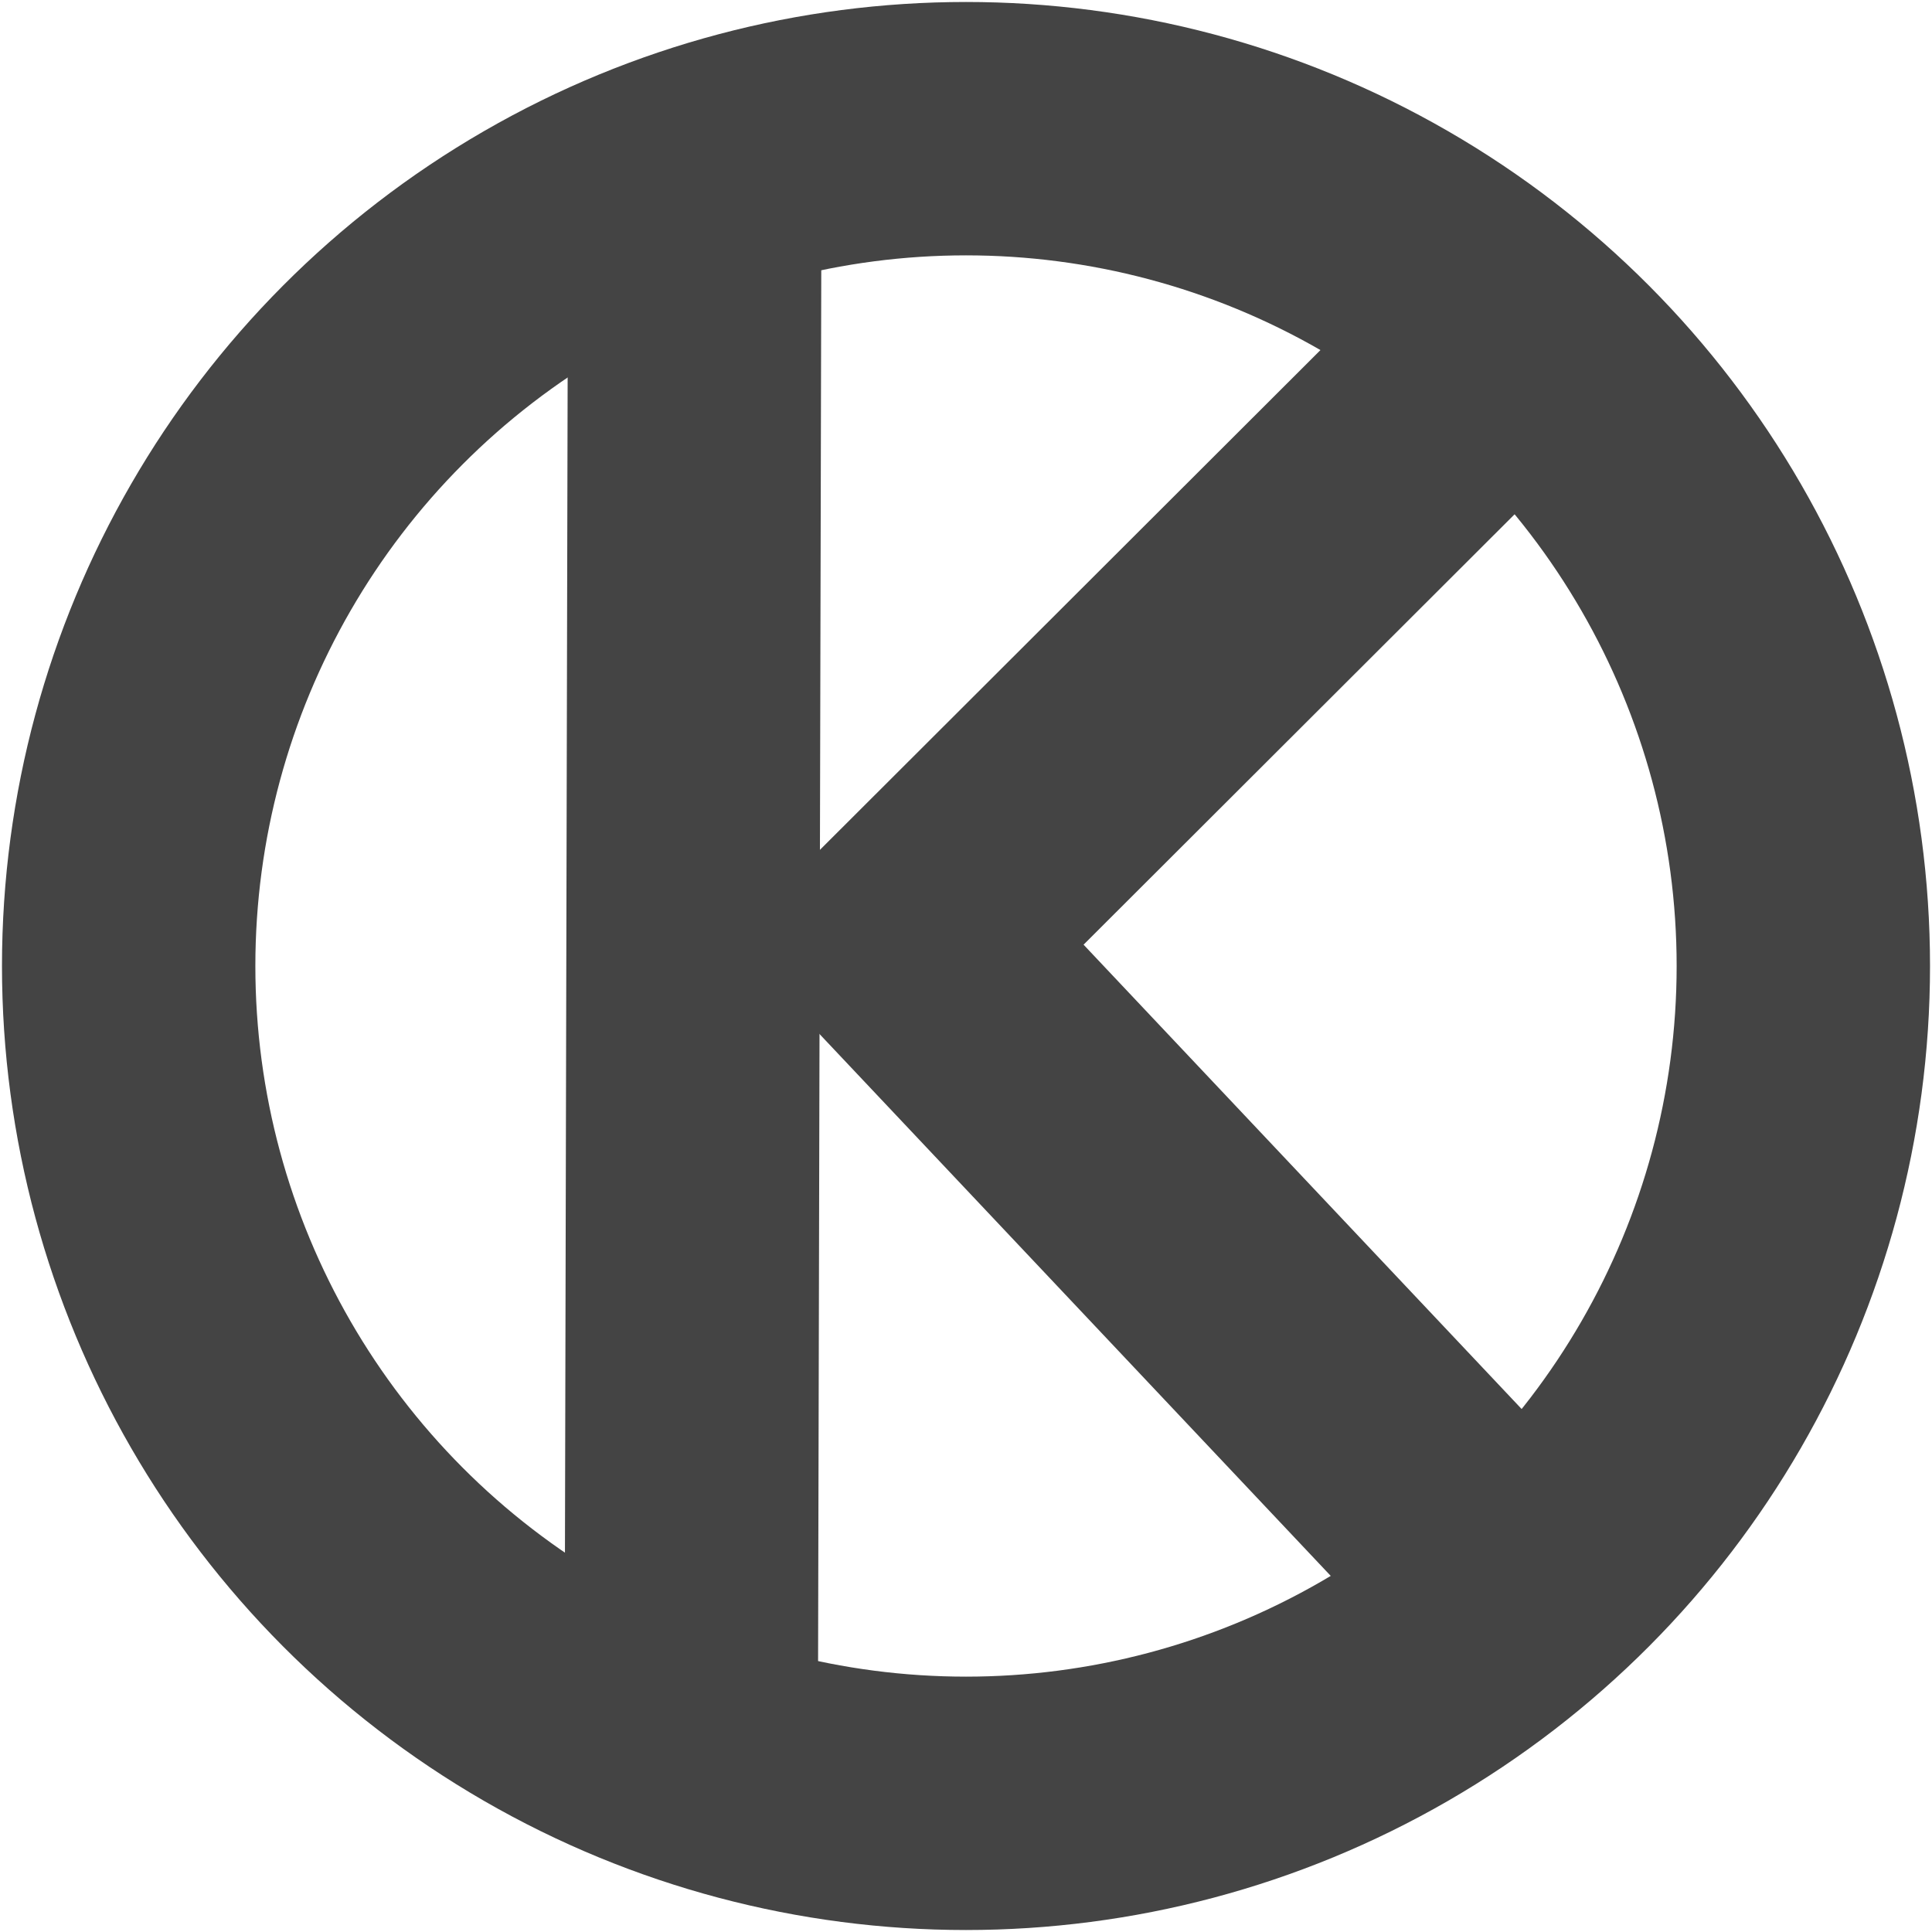 <svg class="logo" xmlns="http://www.w3.org/2000/svg" xmlns:xlink="http://www.w3.org/1999/xlink" version="1.1"
    width="488px" height="488px" viewBox="-0.5 -0.5 488 488"
    content="&lt;mxfile&gt;&lt;diagram id=&quot;WiBhJWAya96nknREC-Ra&quot; name=&quot;ページ1&quot;&gt;3VZNj5swEP01XCN/8HnsZrftpdJKObQ9uuCAuwYjx9mQ/voOwTY42ahptdVW5RLem/EMM+8REdF1O3zQrG8+qYrLiKBqiOh9RAhOcAY/I3O0DMH5xNRaVJabiY34wS2JLLsXFd8FiUYpaUQfkqXqOl6agGNaq0OYtlUy7Nqzml8Qm5LJS/azqEwzsTnJZv4jF3XjOuO0mCItc8l2kl3DKnVYUPQhomutlJnu2mHN5bg9t5fp3PsrUf9gmnfmlgP2uZ6Z3NvZ7HOZoxsWDsBeAdwdGmH4pmflGDmAtsA1ppWAMNyyXT8teysGDvXvtkLKtZJKA9epbiyxM1o9+aWlMVCSfePyTumK67PkKcLKp1qrfVedl3KrQ76uy4gIRacLIrVmlYBtnJ22c3Nt+HB1d9grAl7mquVGHyHFG9mK6G1s8WH2REzoxDULP3iSWR/WvvYsFdxYta5IjW6QrqvejXafx17IBUH7ZqWAvu/b3sLsQqd8XCQfhPkyrntF8tTiryeMYofvB6vHCRwX4JFrATNy7bgO5nXlYkdM9Ypx6xMxFzyh4xKdl5zG59XFu/tLQReCOU2XejlOc8mMeA7Lv6Sh7fCoBDT2fiEFWRVZVrgLxg7sQ4tVnOTIX3nYYKf2uuS25vKVfqENpmSukwZtEgyCodRHz8YwTNfcXHQ5udFv7DaD4jczaI7i0KBF8tsG/dfdlGACc2HvpiI0U4pWOI/naPJnZqKUBHVpjP6aX8ib+SXLA7vk2X9oF4RXRTz/KaAk0DUuwC/ktUyCX8skAOdvoSl9/qSkDz8B&lt;/diagram&gt;&lt;/mxfile&gt;">
    <defs>
        <style>
            .logo ellipse {
                stroke: #444444;
            }

            .logo path {
                stroke: #444444;
            }

            @media (prefers-color-scheme: dark) {
                .logo ellipse {
                    stroke: #f9f9f9;
                }

                .logo path {
                    stroke: #f9f9f9;
                }
            }
        </style>
    </defs>

    <g class="logo">

        <ellipse class="maru" cx="243.5" cy="243.5" rx="211.5" ry="211.5" fill="none" stroke="#ffffff" stroke-width="64"
            pointer-events="all" />
        <path d="M 174.98 51.46 L 174.13 422.01" fill="none" stroke="#ffffff" stroke-width="64" stroke-miterlimit="10"
            pointer-events="stroke" />
        <path d="M 394.09 72.18 L 214 252" fill="none" stroke="#ffffff" stroke-width="64" stroke-miterlimit="10"
            pointer-events="stroke" />
        <path d="M 383.94 402.13 L 214 222" fill="none" stroke="#ffffff" stroke-width="64" stroke-miterlimit="10"
            pointer-events="stroke" />
    </g>
</svg>